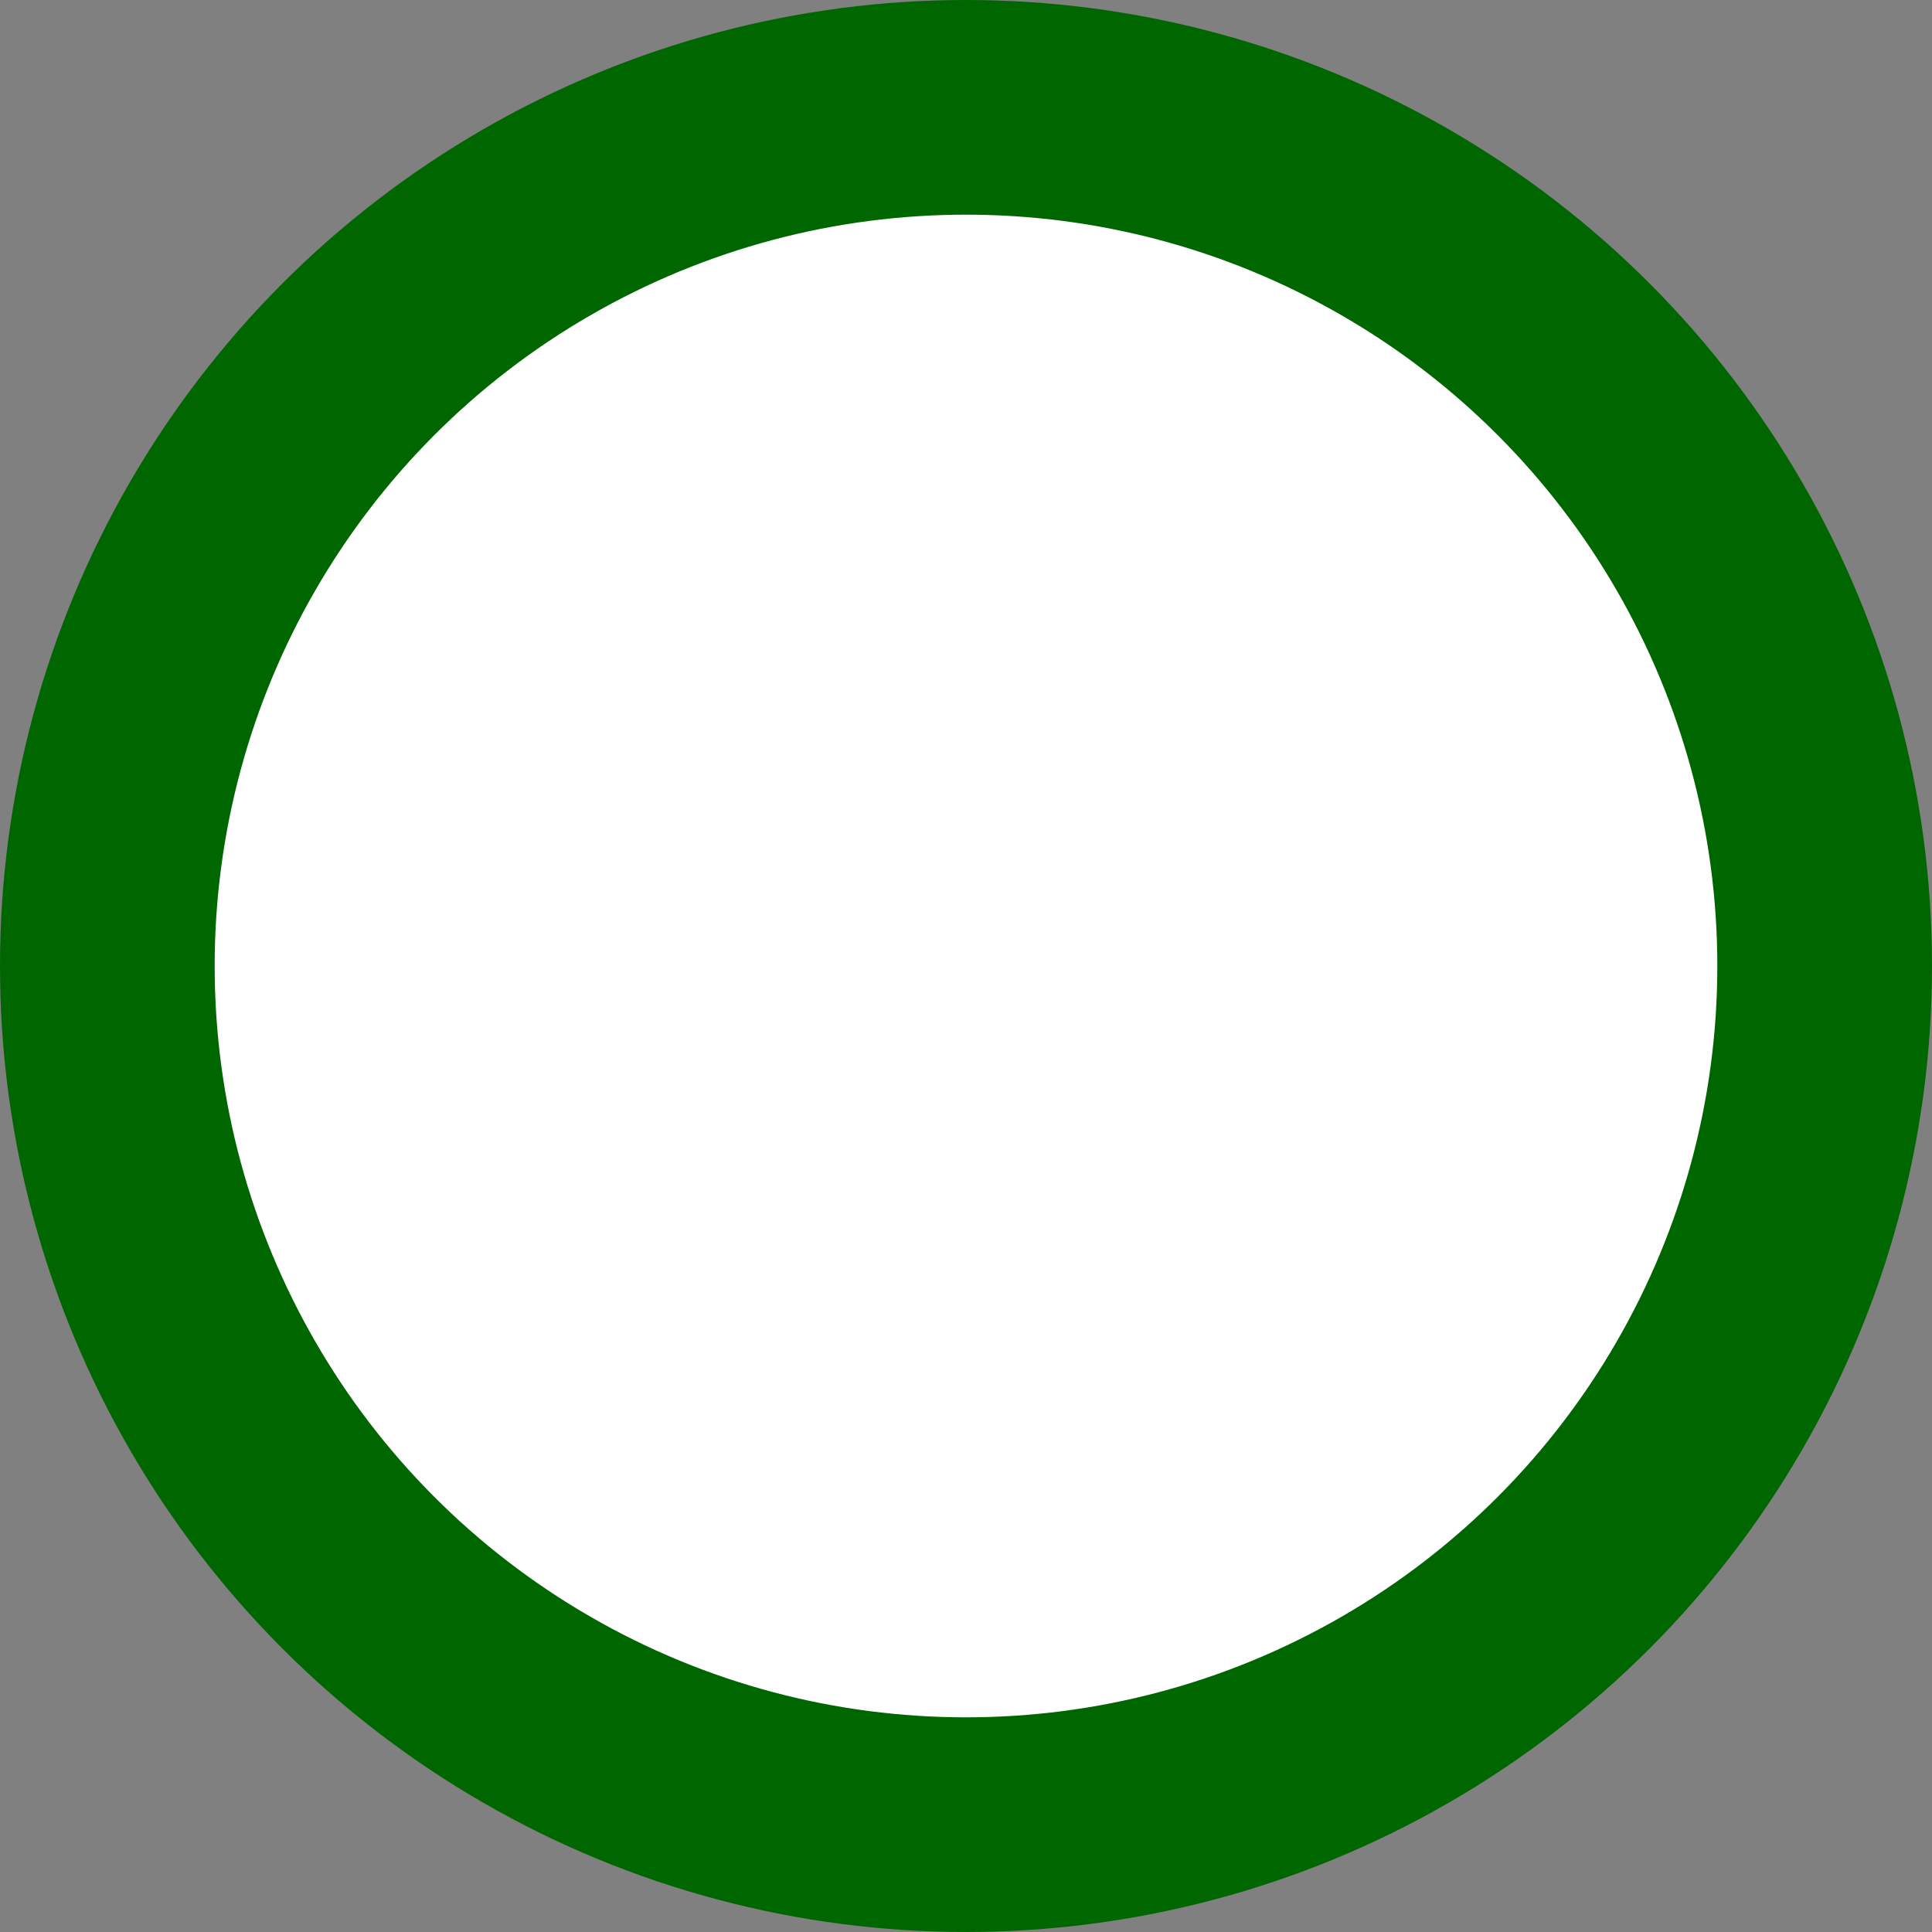 <?xml version="1.0" encoding="UTF-8"?>
<svg width="18px" height="18px" viewBox="0 0 18 18" version="1.1" xmlns="http://www.w3.org/2000/svg" xmlns:xlink="http://www.w3.org/1999/xlink">
    <rect x="0" y="0" width="18" height="18" fill="#808080" stroke="none"/>
    <!-- Generator: Sketch 56.2 (81672) - https://sketch.com -->
    <title>Icon</title>
    <desc>Created with Sketch.</desc>
    <g id="----Elements" stroke="none" stroke-width="1" fill="none" fill-rule="evenodd">
        <g id="Stepper-/-~Element-/-Current" transform="translate(0, -3)" fill="#FFFFFF" fill-rule="nonzero" stroke="#006600" stroke-width="2">
            <g id="Stepper-/-Current-stepper">
                <circle id="Icon" cx="9" cy="12" r="8"></circle>
            </g>
        </g>
    </g>
</svg>